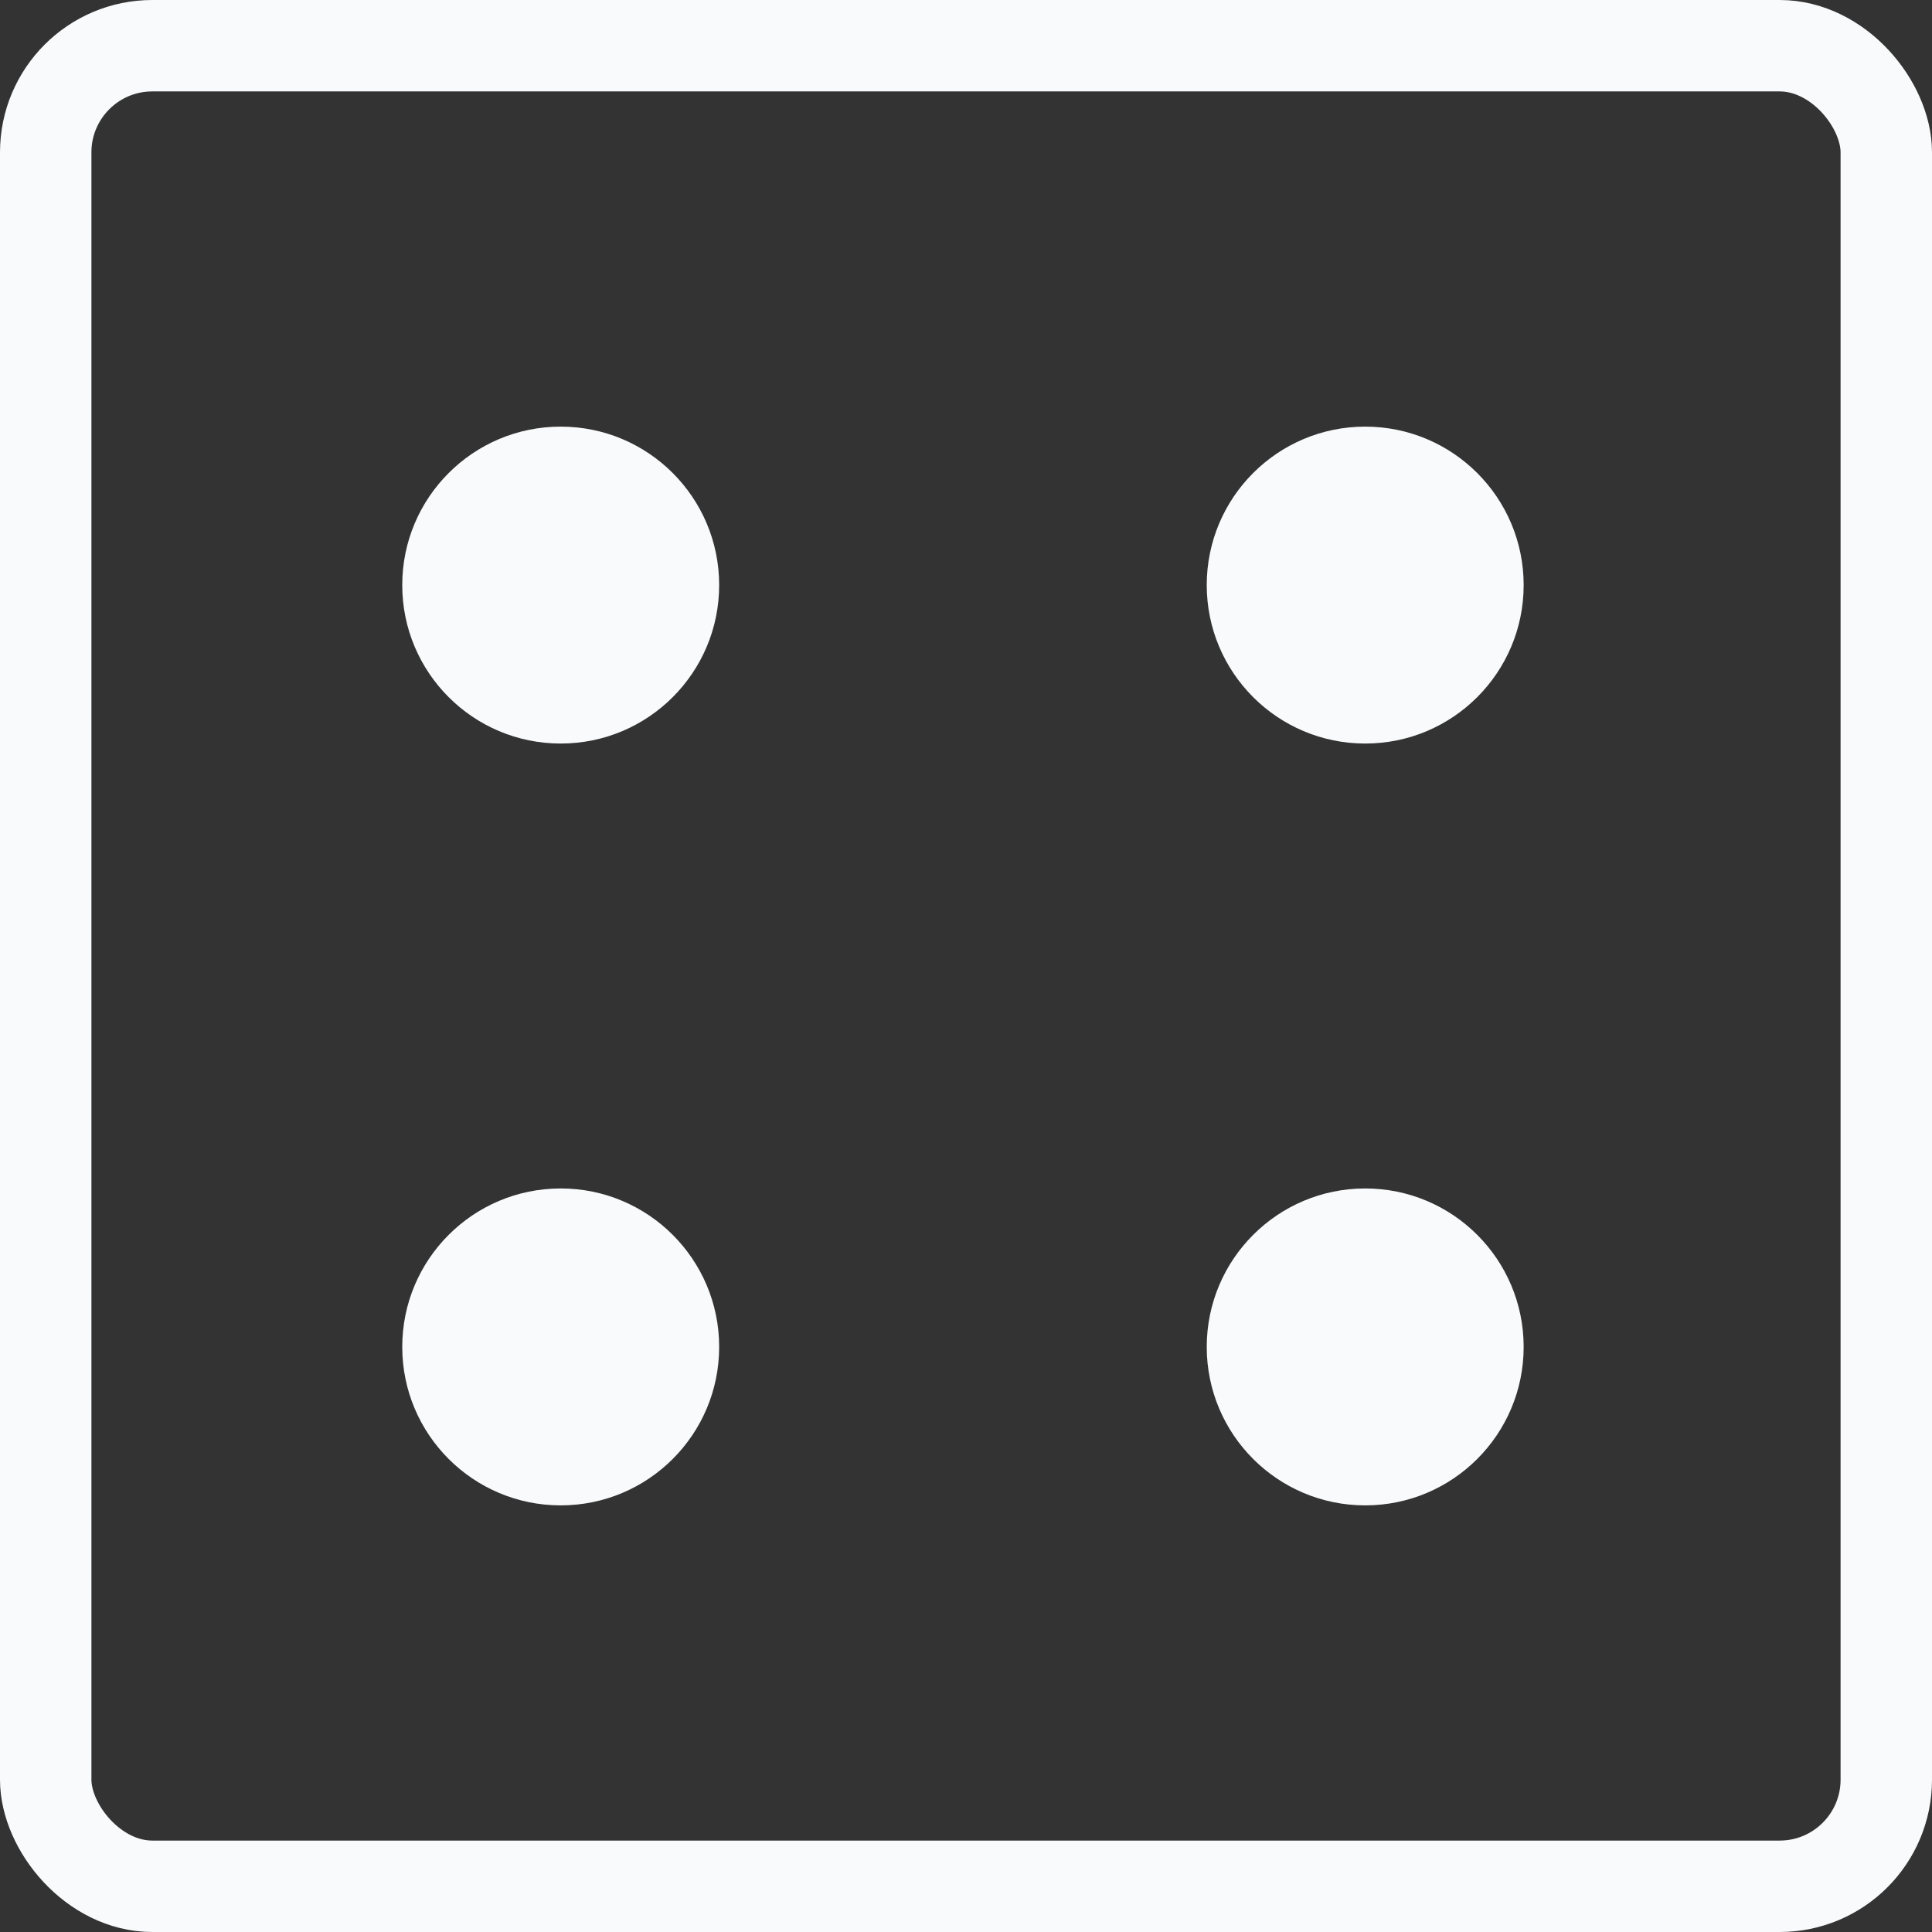 <svg width="317" height="317" viewBox="0 0 317 317" fill="none" xmlns="http://www.w3.org/2000/svg">
<rect x="0" y="0" width="317" height="317" fill="#333333" stroke="none"/>
<circle cx="92" cy="96" r="26" fill="#F9FAFB"/>
<circle cx="92" cy="221" r="26" fill="#F9FAFB"/>
<circle cx="224" cy="96" r="26" fill="#F9FAFB"/>
<circle cx="224" cy="221" r="26" fill="#F9FAFB"/>
<rect x="7.5" y="7.5" width="302" height="302" rx="17.5" stroke="#F9FAFB" stroke-width="15"/>
</svg>

